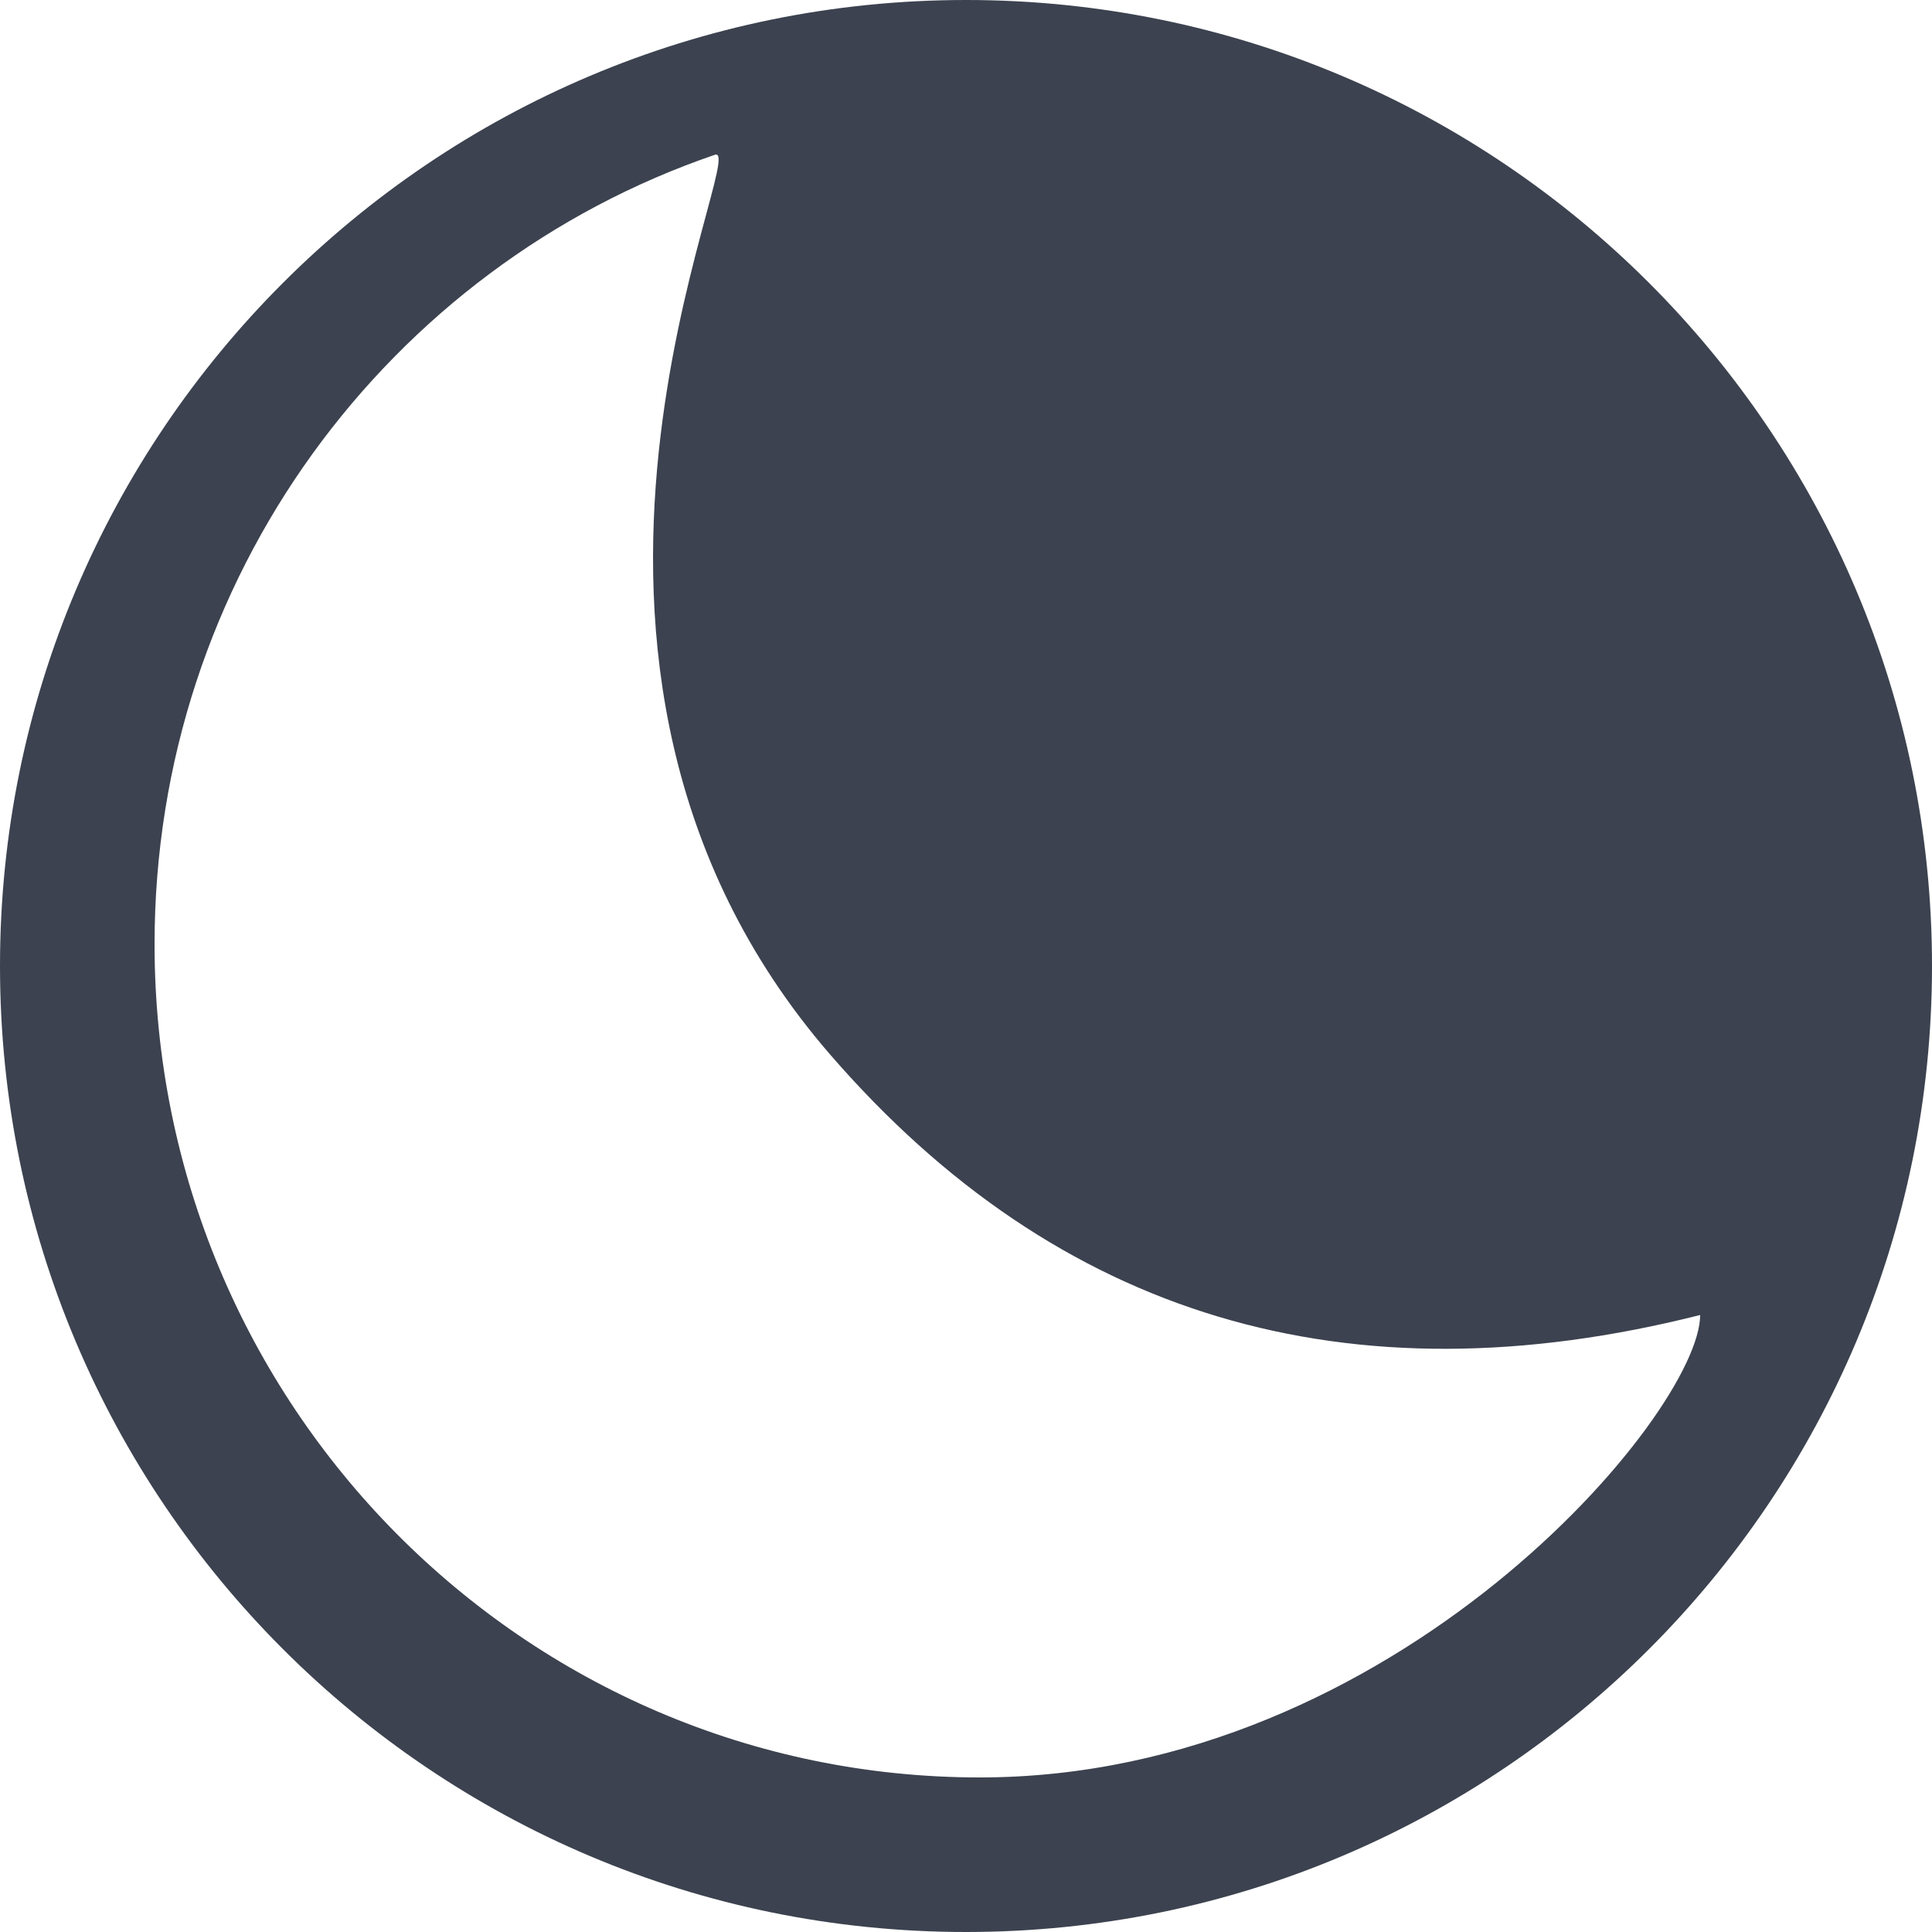 <svg xmlns="http://www.w3.org/2000/svg" width="25" height="25" viewBox="0 0 25 25">
    <path fill="#3C424F" fill-rule="evenodd" d="M12.5 25C5.596 25 0 19.404 0 12.5S5.596 0 12.5 0 25 5.596 25 12.5 19.404 25 12.5 25zm.179-2C18.064 23 22 18.282 22 17.016c-4.56 1.152-8.312.029-11.256-3.368C6.327 8.552 9.738 1.836 9.25 2.003 5.034 3.445 2 7.473 2 12.218 2 18.173 6.781 23 12.679 23z"/>
</svg>
